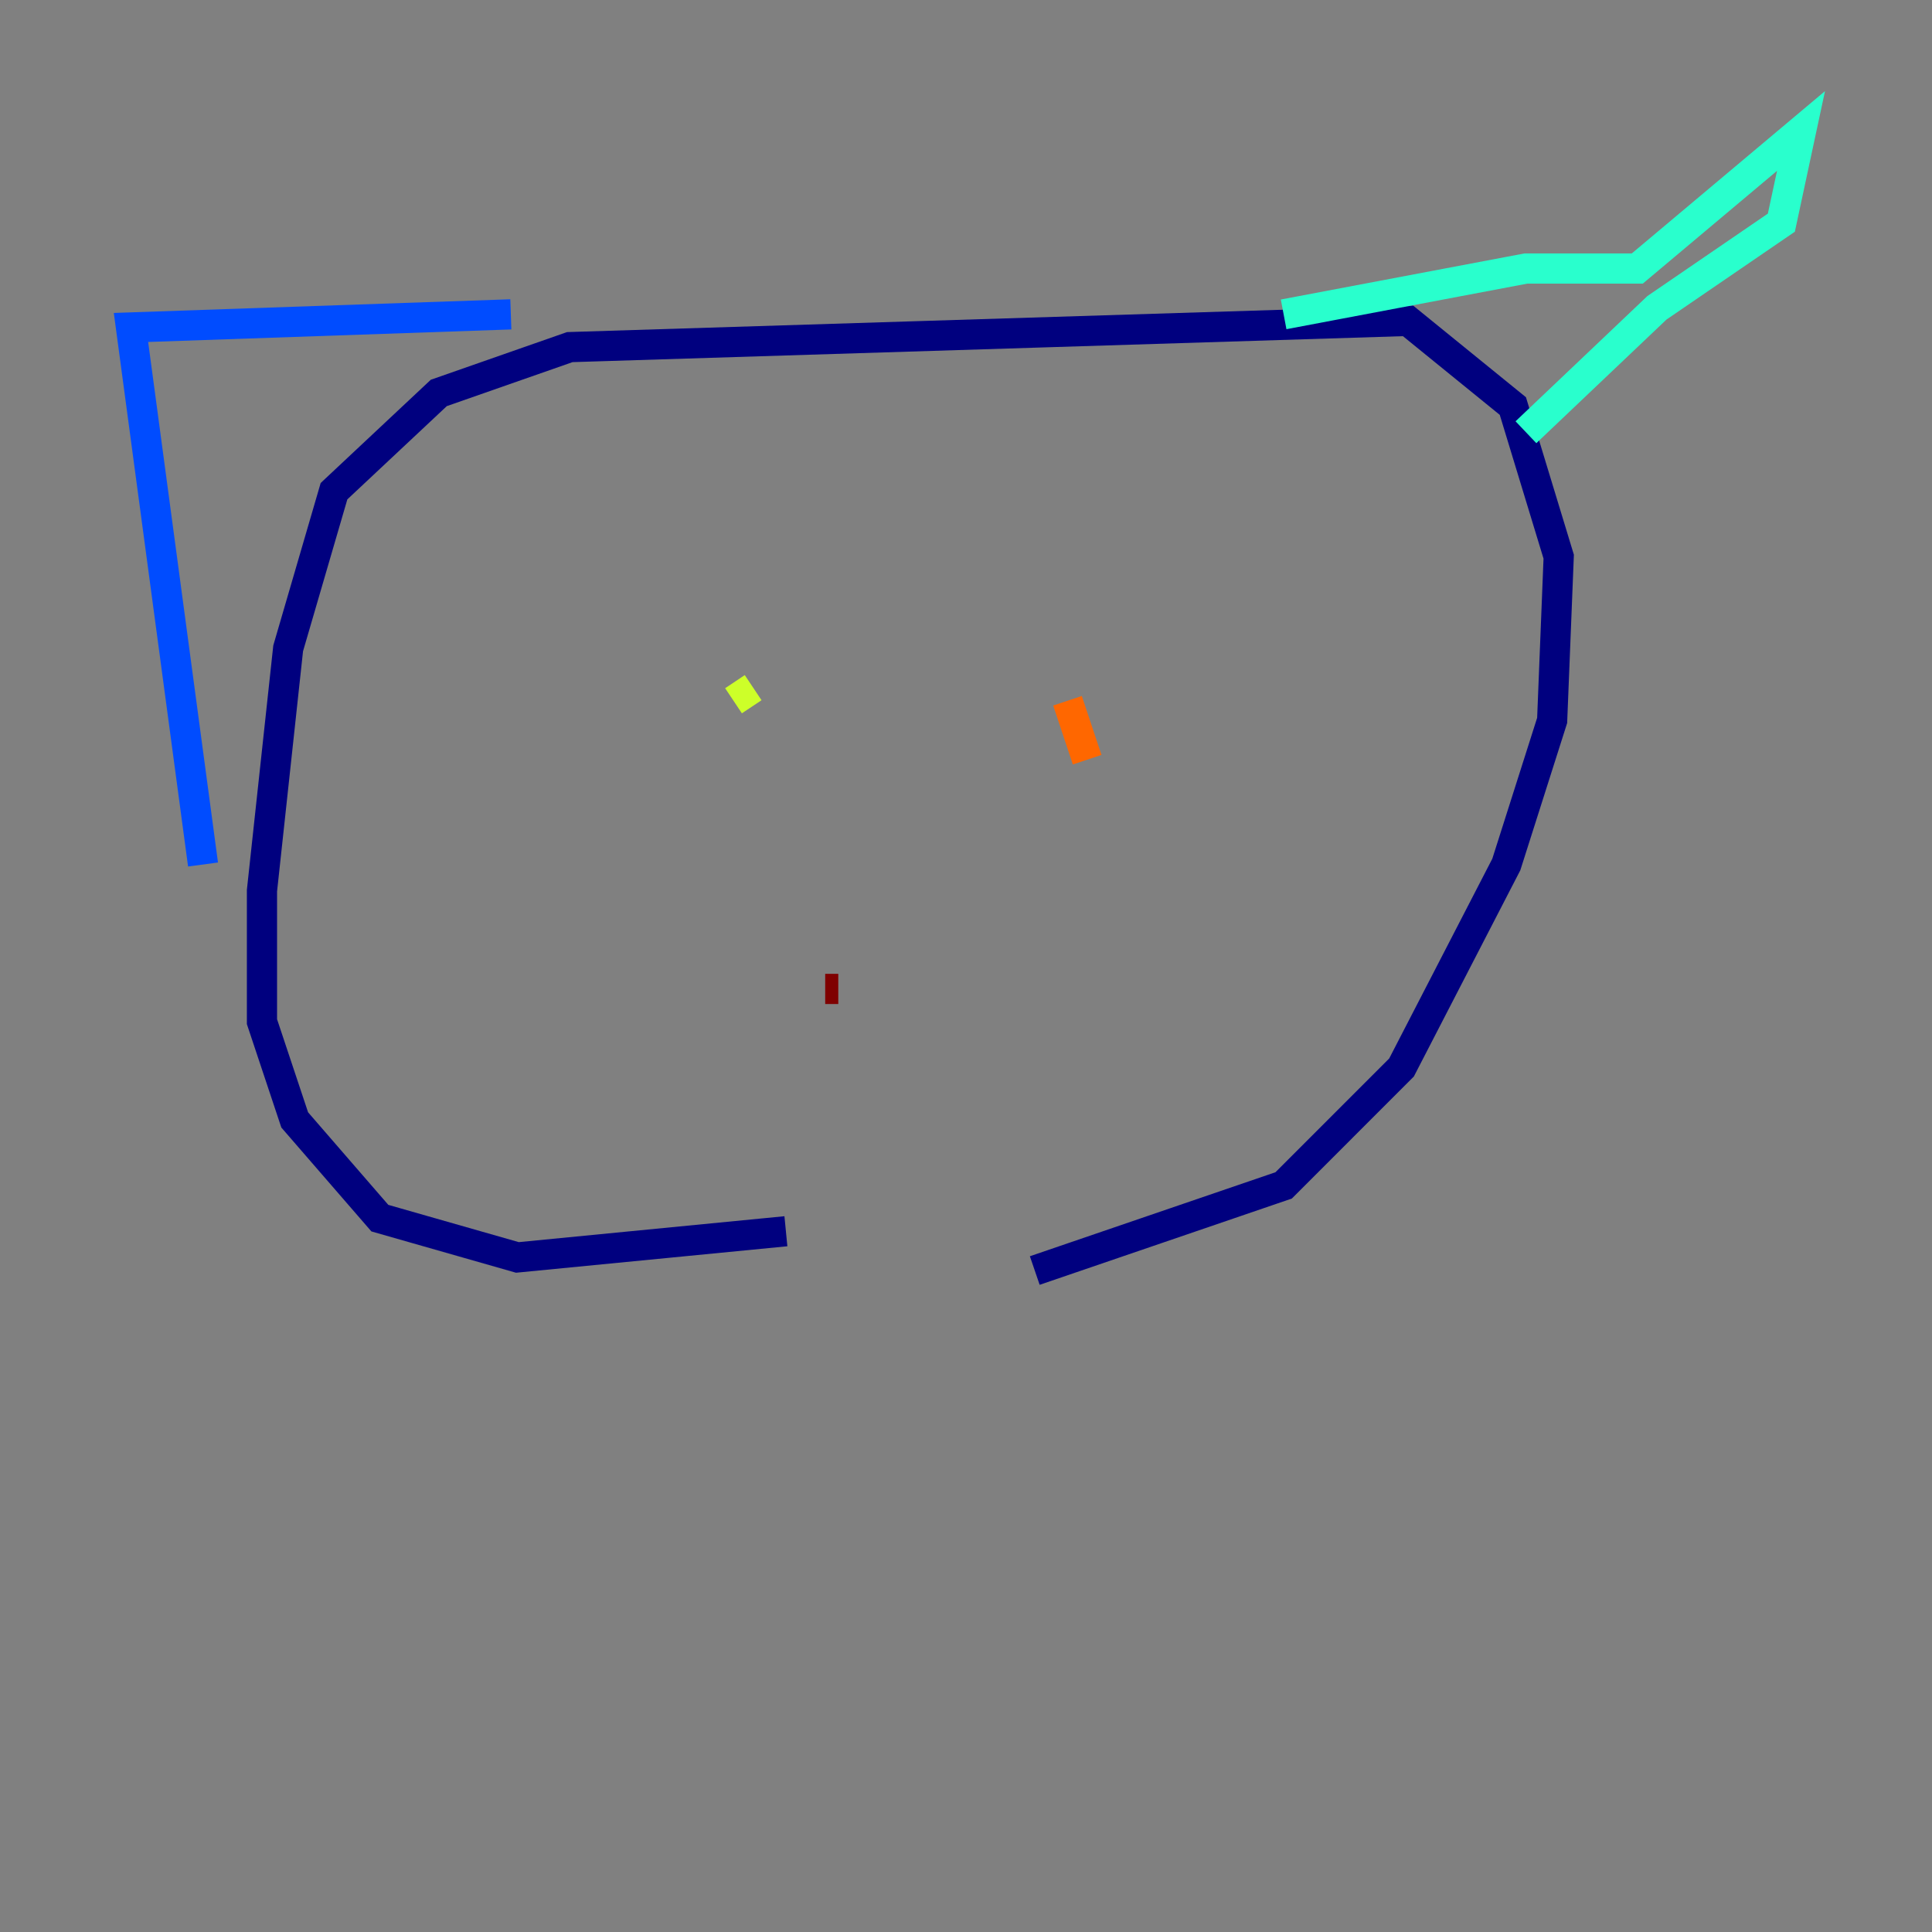 <?xml version="1.0" encoding="utf-8" ?>
<svg baseProfile="tiny" height="128" version="1.2" viewBox="0,0,128,128" width="128" xmlns="http://www.w3.org/2000/svg" xmlns:ev="http://www.w3.org/2001/xml-events" xmlns:xlink="http://www.w3.org/1999/xlink"><rect x="0" y="0" width="128" height="128" fill="#808080" stroke="none"/><defs /><polyline fill="none" points="52.068,81.573 34.278,83.308 25.166,80.705 19.525,74.197 17.356,67.688 17.356,59.01 19.091,42.956 22.129,32.542 29.071,26.034 37.749,22.997 93.288,21.261 100.231,26.902 103.268,36.881 102.834,47.729 99.797,57.275 92.854,70.725 85.044,78.536 68.556,84.176" stroke="#00007f" stroke-width="2" /><polyline fill="none" points="13.451,57.275 8.678,21.695 33.844,20.827" stroke="#004cff" stroke-width="2" /><polyline fill="none" points="85.044,20.827 101.098,17.79 108.475,17.79 119.322,8.678 118.02,14.752 109.776,20.393 101.098,28.637" stroke="#29ffcd" stroke-width="2" /><polyline fill="none" points="48.597,46.427 49.898,45.559" stroke="#cdff29" stroke-width="2" /><polyline fill="none" points="72.027,50.332 70.725,46.427" stroke="#ff6700" stroke-width="2" /><polyline fill="none" points="54.671,65.519 55.539,65.519" stroke="#7f0000" stroke-width="2" /></svg>